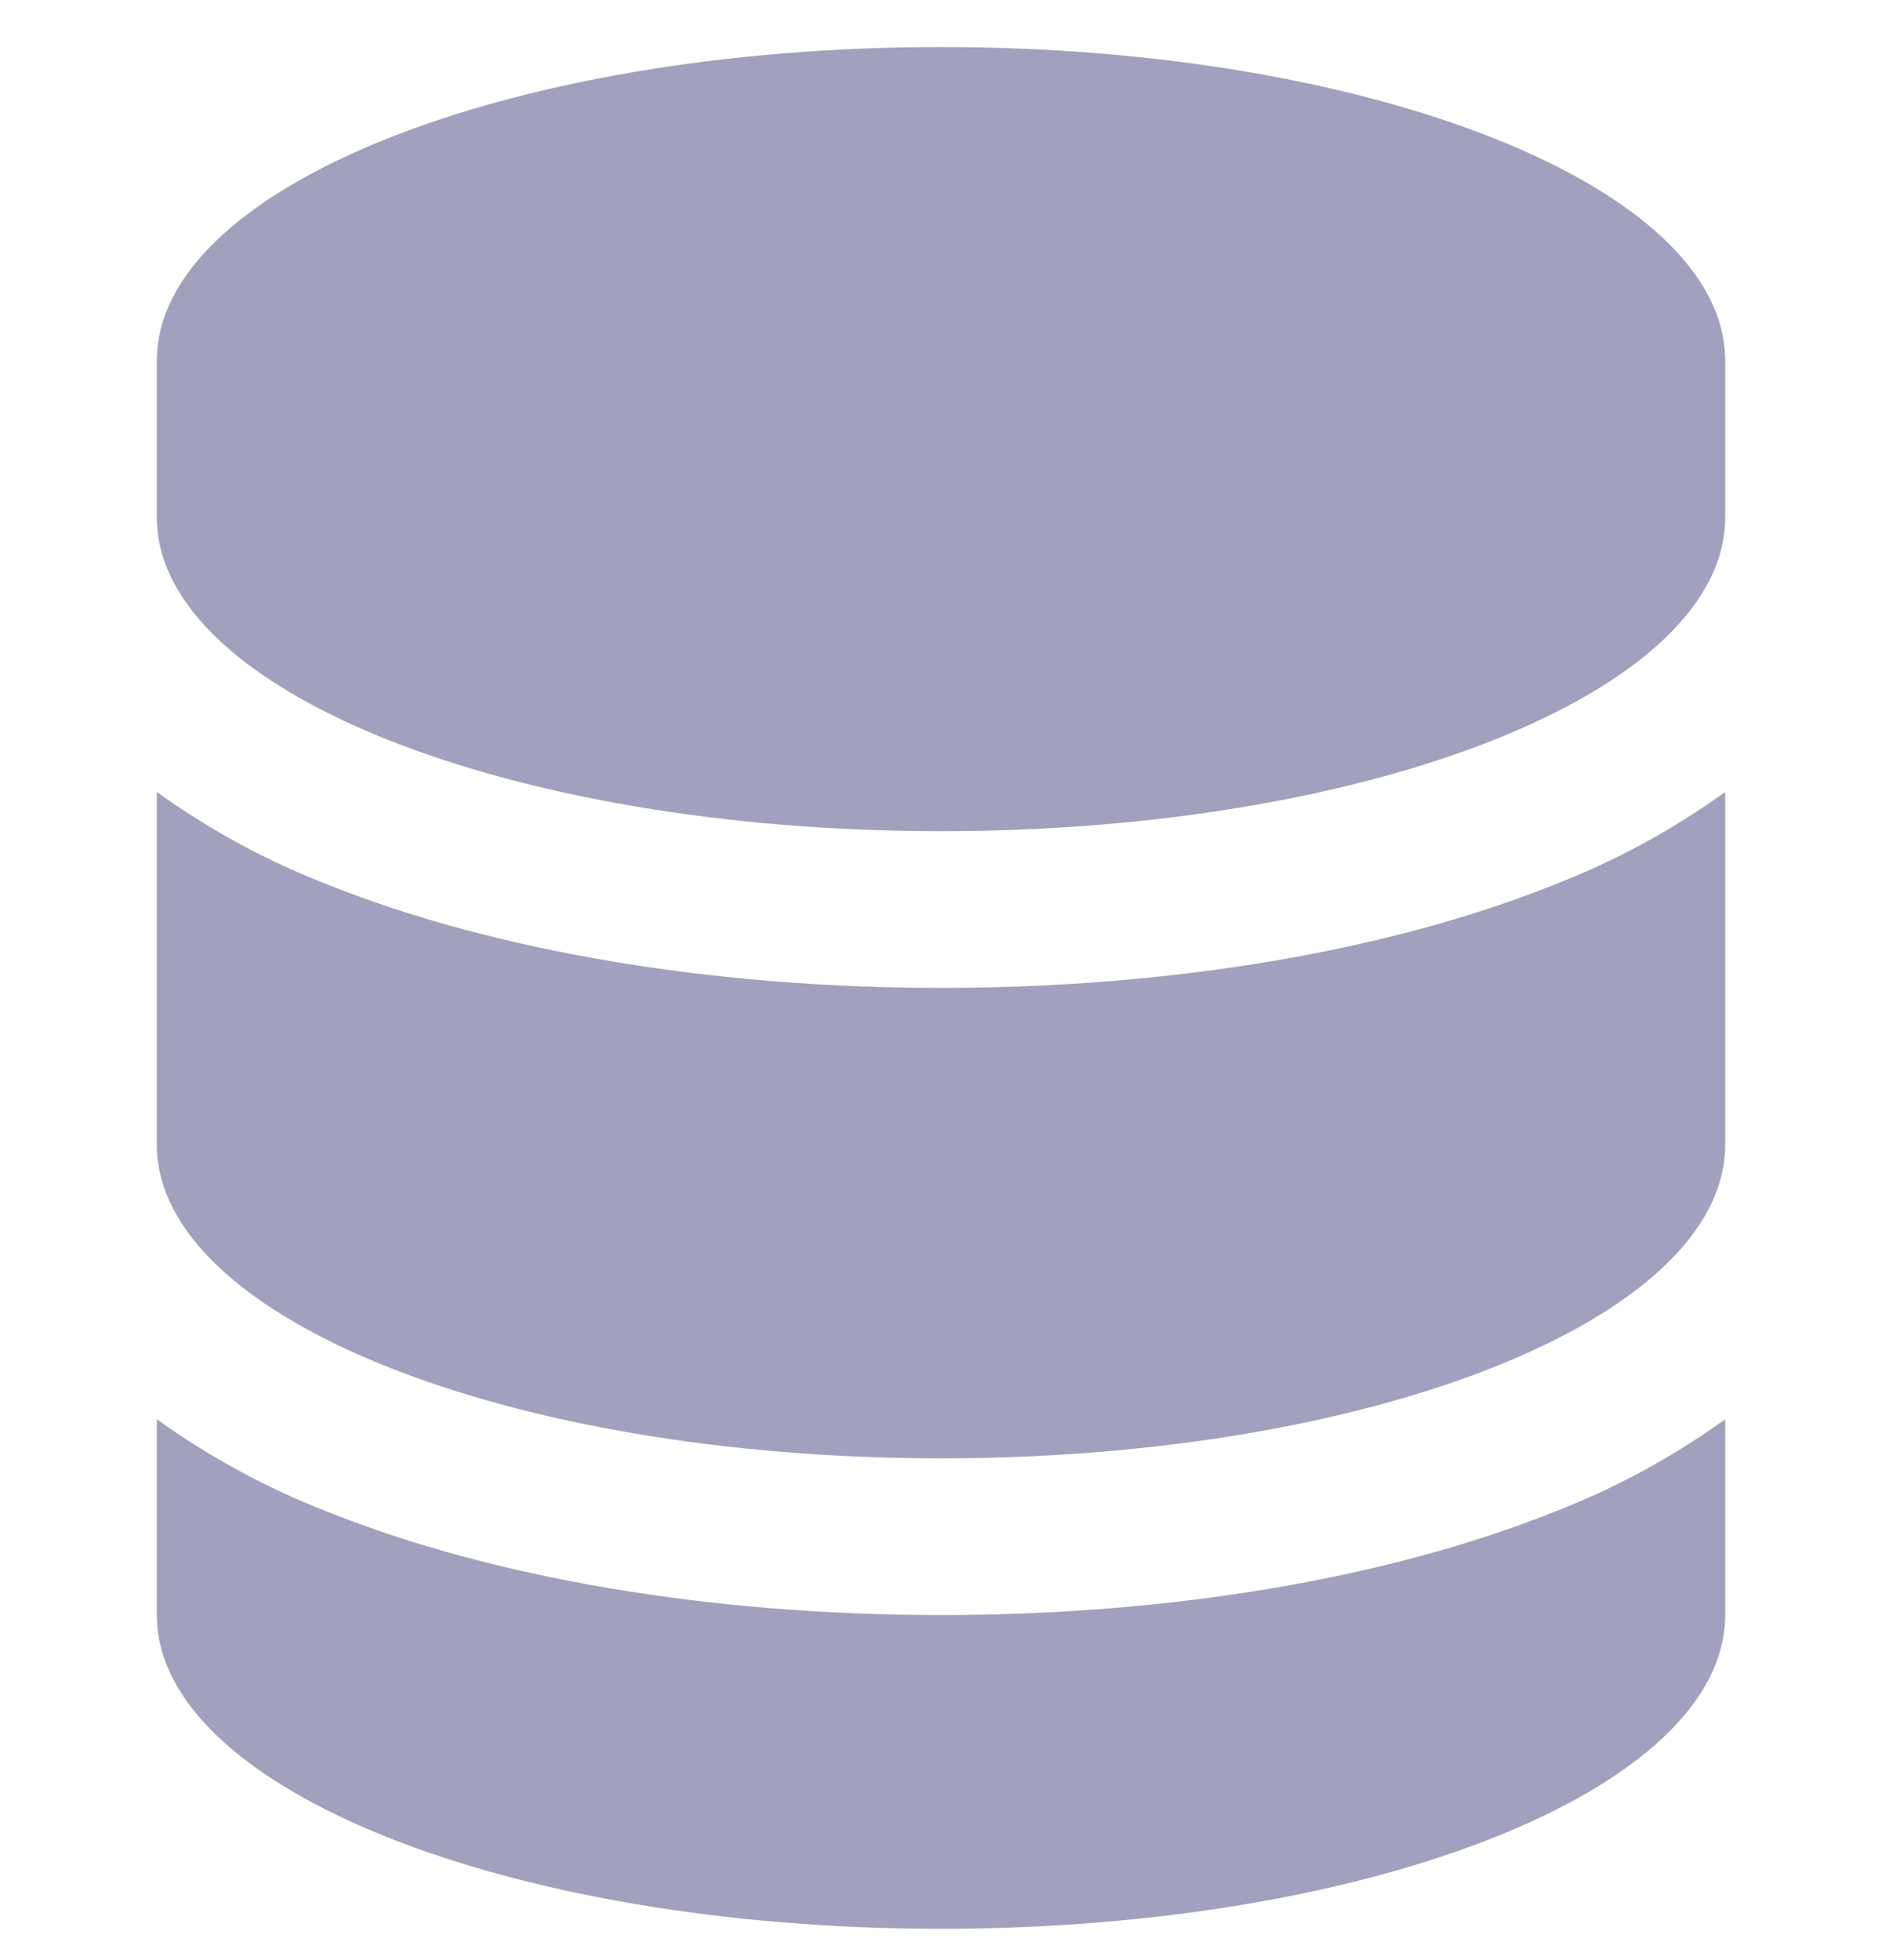 <svg width="24" height="25" viewBox="0 0 24 25" fill="none" xmlns="http://www.w3.org/2000/svg">
<g clip-path="url(#clip0_122_1178)">
<path d="M2 4.6C2 2.391 6.477 0.6 12 0.6C17.523 0.6 22 2.391 22 4.6V6.6C22 8.809 17.523 10.601 12 10.601C6.477 10.601 2 8.809 2 6.6V4.6Z" fill="#A1A0BD"/>
<path d="M2 10.101V14.601C2 16.808 6.477 18.6 12 18.6C17.523 18.6 22 16.809 22 14.6V10.101C21.325 10.588 20.59 10.986 19.814 11.286C17.715 12.126 14.95 12.6 12 12.6C9.051 12.6 6.287 12.124 4.188 11.286C3.411 10.986 2.676 10.588 2.001 10.101H2Z" fill="#A1A0BD"/>
<path d="M22 18.102C21.325 18.588 20.59 18.986 19.814 19.285C17.713 20.125 14.95 20.599 11.998 20.599C9.05 20.599 6.285 20.125 4.187 19.285C3.41 18.985 2.675 18.587 2 18.101V20.599C2 22.809 6.477 24.6 12 24.6C17.523 24.6 22 22.809 22 20.599V18.102Z" fill="#A1A0BD"/>
</g>
<defs>
<clipPath id="clip0_122_1178">
<rect width="24" height="24" fill="white" transform="translate(0 0.6)"/>
</clipPath>
</defs>
</svg>

